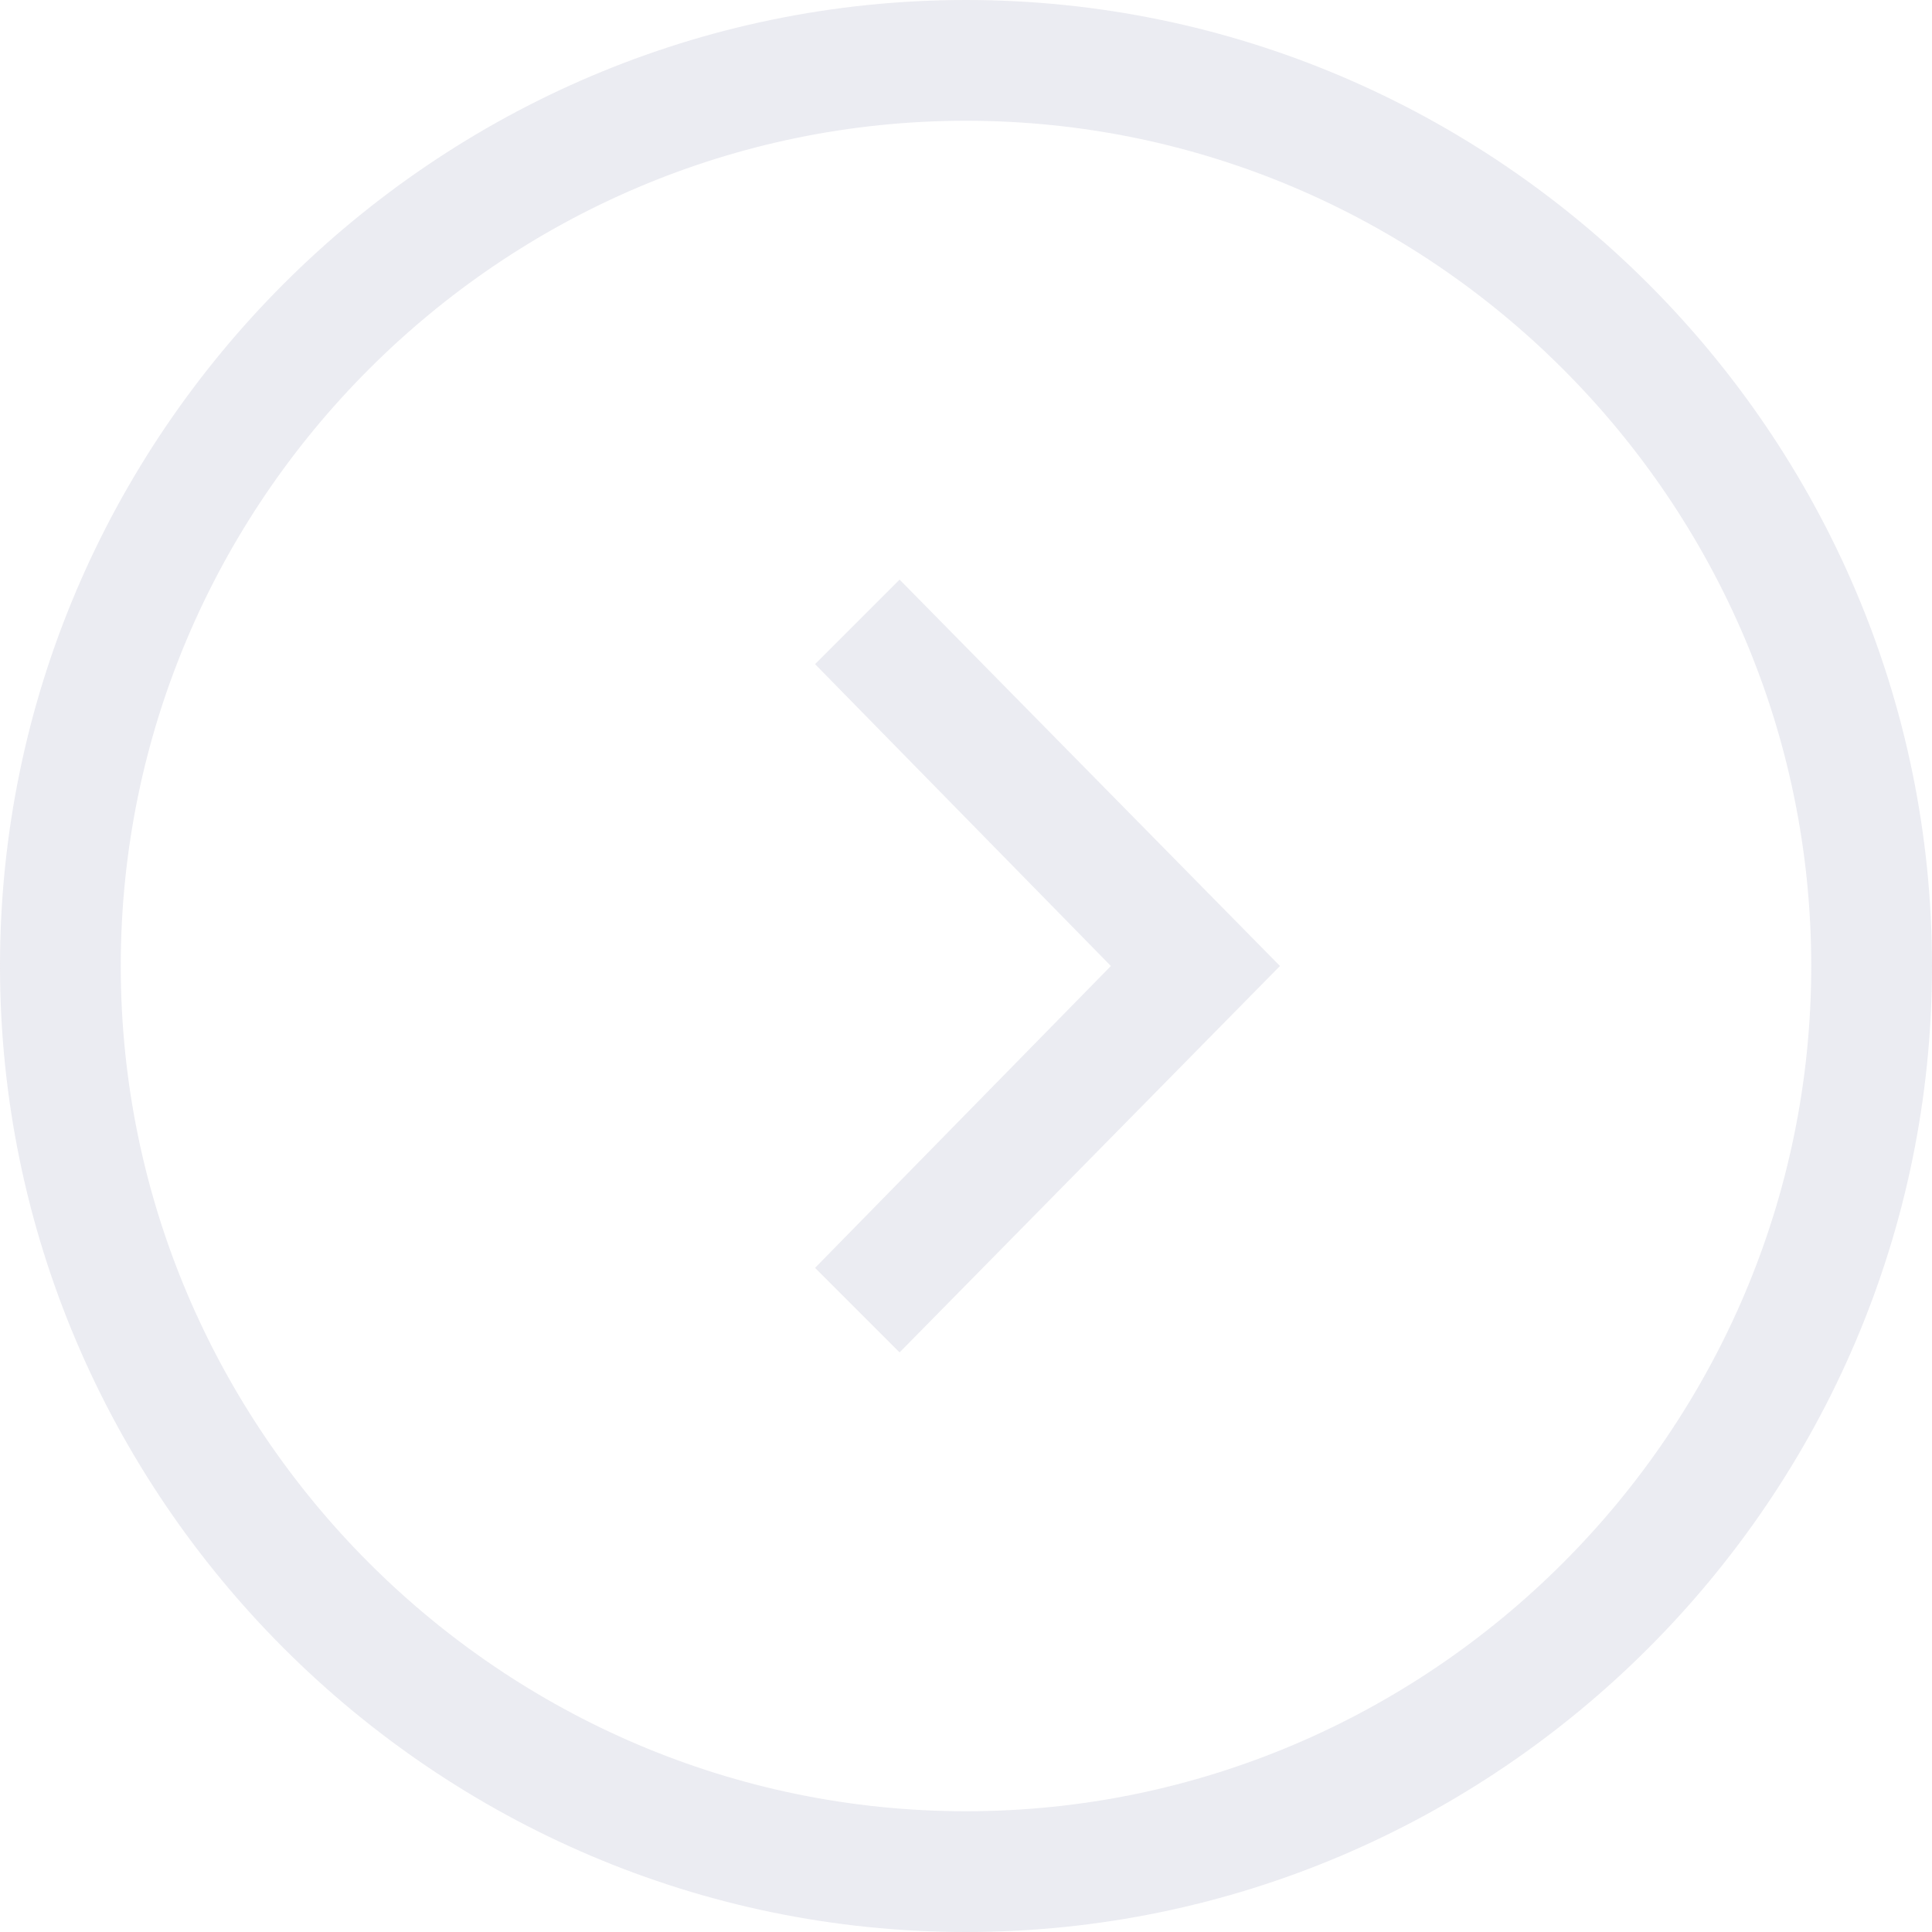<svg width="48" height="48" viewBox="0 0 48 48" fill="none" xmlns="http://www.w3.org/2000/svg">
<g opacity="0.3">
<path d="M20.25 31.5L27.6 24L20.25 16.5L22.35 14.4L31.8 24L22.35 33.6L20.25 31.5Z" fill="#BCBED2"/>
<path d="M0 24C0 10.8 10.8 0 24 0C37.2 0 48 10.8 48 24C48 37.2 37.2 48 24 48C10.8 48 0 37.2 0 24ZM45 24C45 12.45 35.55 3 24 3C12.45 3 3 12.45 3 24C3 35.55 12.45 45 24 45C35.55 45 45 35.55 45 24Z" fill="#BCBED2"/>
</g>
</svg>
